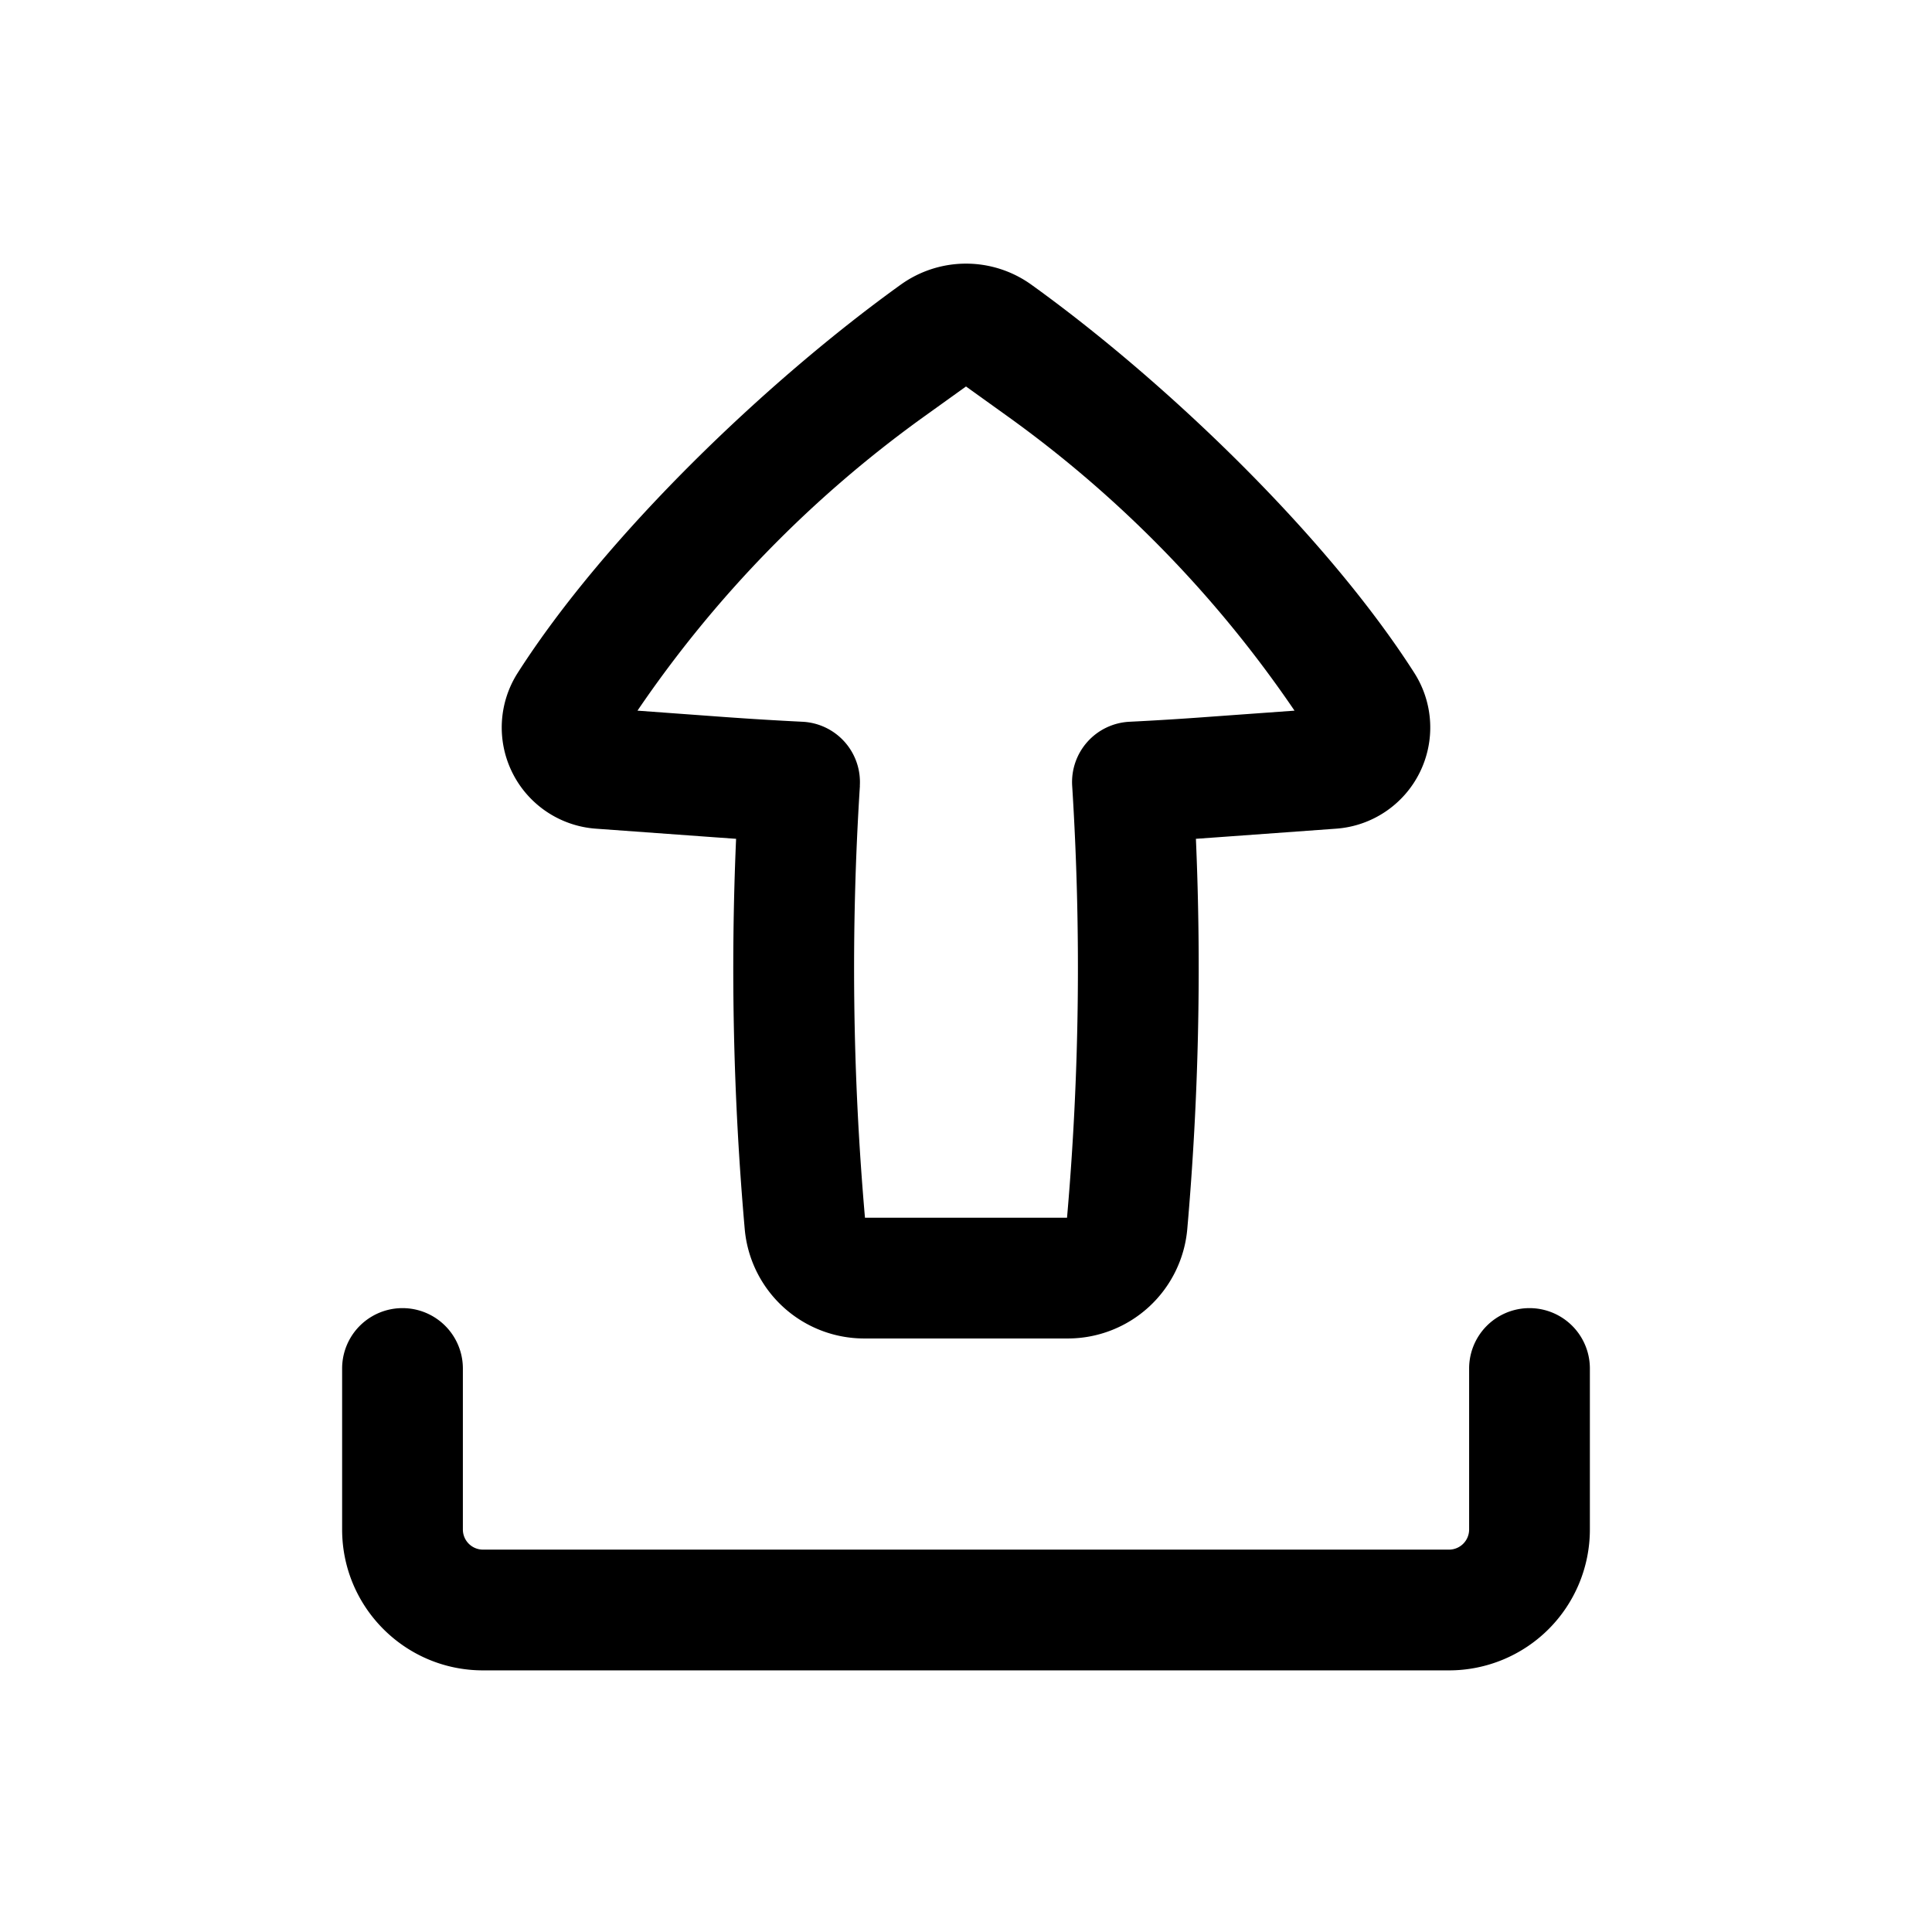 <svg xmlns="http://www.w3.org/2000/svg" width="1em" height="1em" viewBox="0 0 24 24"><path fill="currentColor" fill-rule="evenodd" d="M10.738 16.627a1.49 1.49 0 0 1-1.487-1.362a37 37 0 0 1-.107-4.845l-.253-.018l-1.49-.108a1.26 1.26 0 0 1-.97-1.935c1.097-1.716 3.106-3.636 4.76-4.824a1.39 1.39 0 0 1 1.619 0c1.653 1.188 3.662 3.108 4.759 4.824a1.26 1.26 0 0 1-.97 1.935l-1.49.108l-.253.018c.07 1.616.034 3.234-.107 4.845a1.49 1.49 0 0 1-1.487 1.362zm-.056-6.865a35.6 35.6 0 0 0 .063 5.365h2.51c.156-1.784.177-3.577.064-5.365a.75.75 0 0 1 .711-.796q.486-.024.97-.06l1.081-.078a14.6 14.6 0 0 0-3.55-3.646L12 4.801l-.531.381a14.6 14.6 0 0 0-3.55 3.646L9 8.907q.485.035.97.059a.75.75 0 0 1 .711.796" clip-rule="evenodd"/><path fill="currentColor" d="M5.75 17a.75.75 0 0 0-1.5 0v2c0 .966.784 1.75 1.75 1.75h12A1.75 1.75 0 0 0 19.75 19v-2a.75.75 0 0 0-1.5 0v2a.25.25 0 0 1-.25.25H6a.25.25 0 0 1-.25-.25z"/></svg>